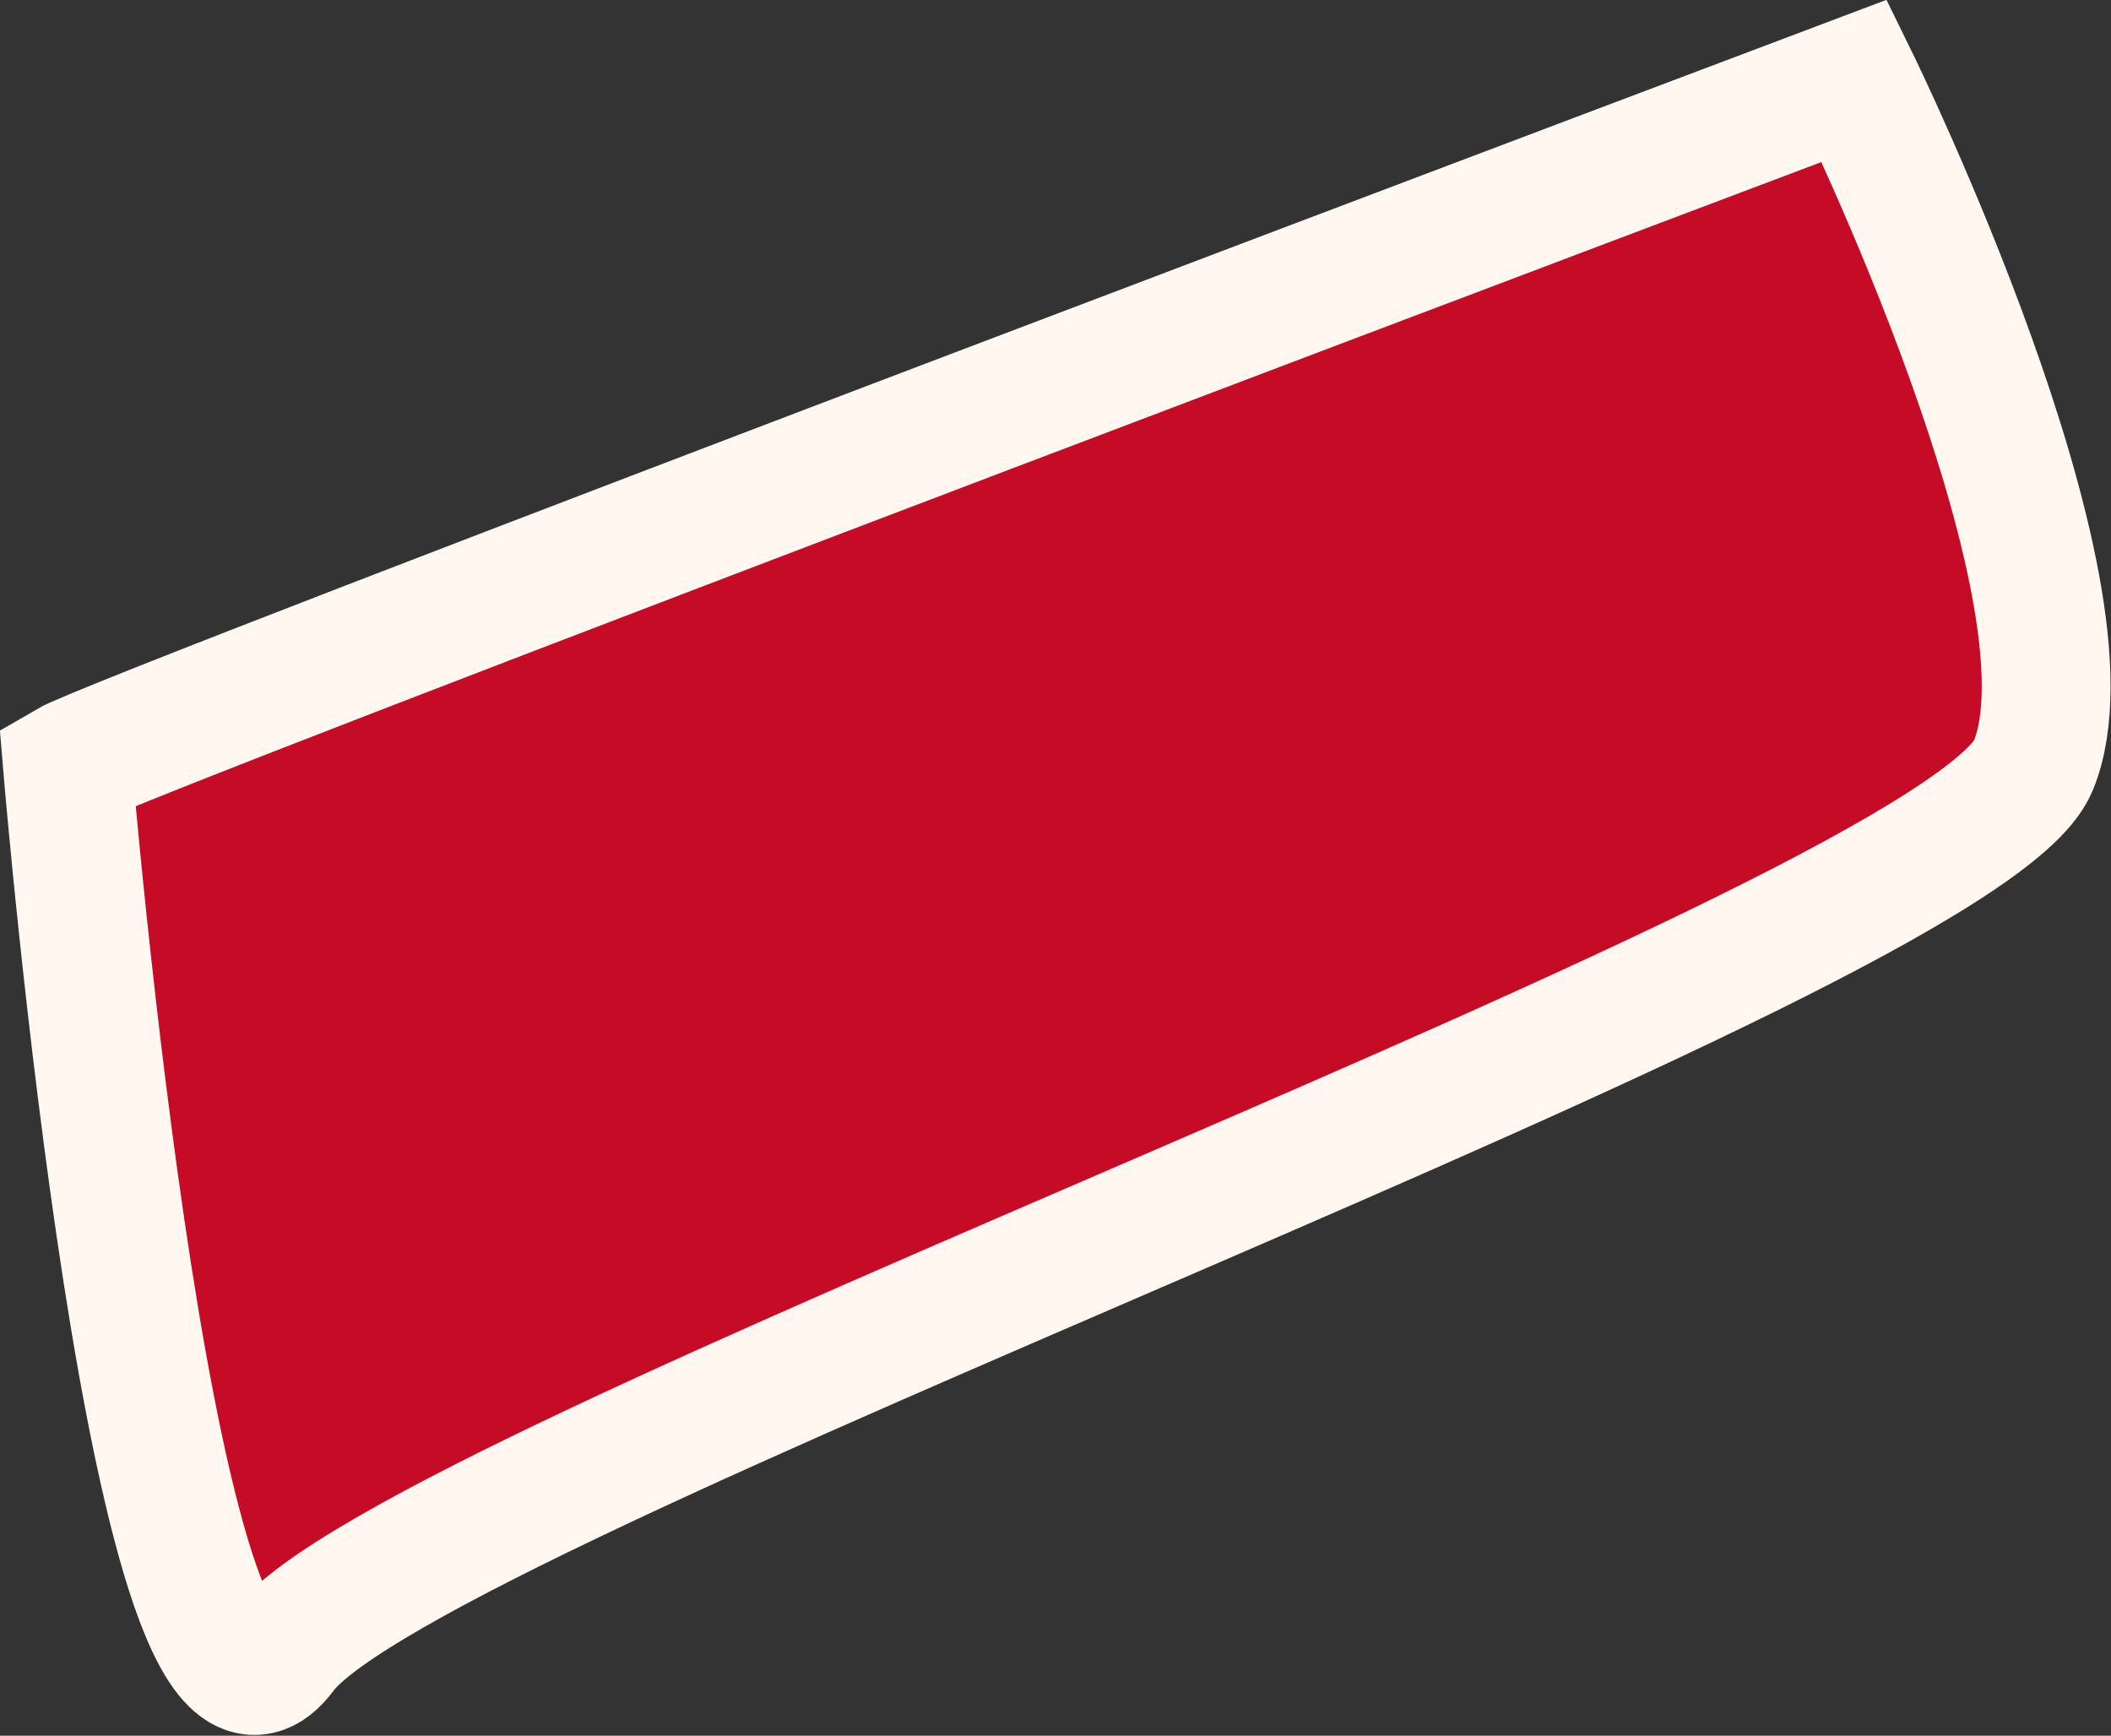 <svg xmlns="http://www.w3.org/2000/svg" viewBox="0 0 20.65 16.98"><rect x="0" y="0" width="20.65" height="16.98" fill="#333333" stroke="none"/><defs><style>.cls-1{fill:#c60b27;stroke:#fff7f0;stroke-miterlimit:10;stroke-width:1.26px;}</style></defs><title>Rhode Island</title><g id="Layer_2" data-name="Layer 2"><g id="_13colonies" data-name="13colonies"><path id="Rhode_Island" data-name="Rhode Island" class="cls-1" d="M.66,7.49C1.19,7.18,18.14.79,18.14.79s2.45,5,1.75,6.7S4,14.49,2.76,16.16.66,7.49.66,7.49Z"/></g></g></svg>